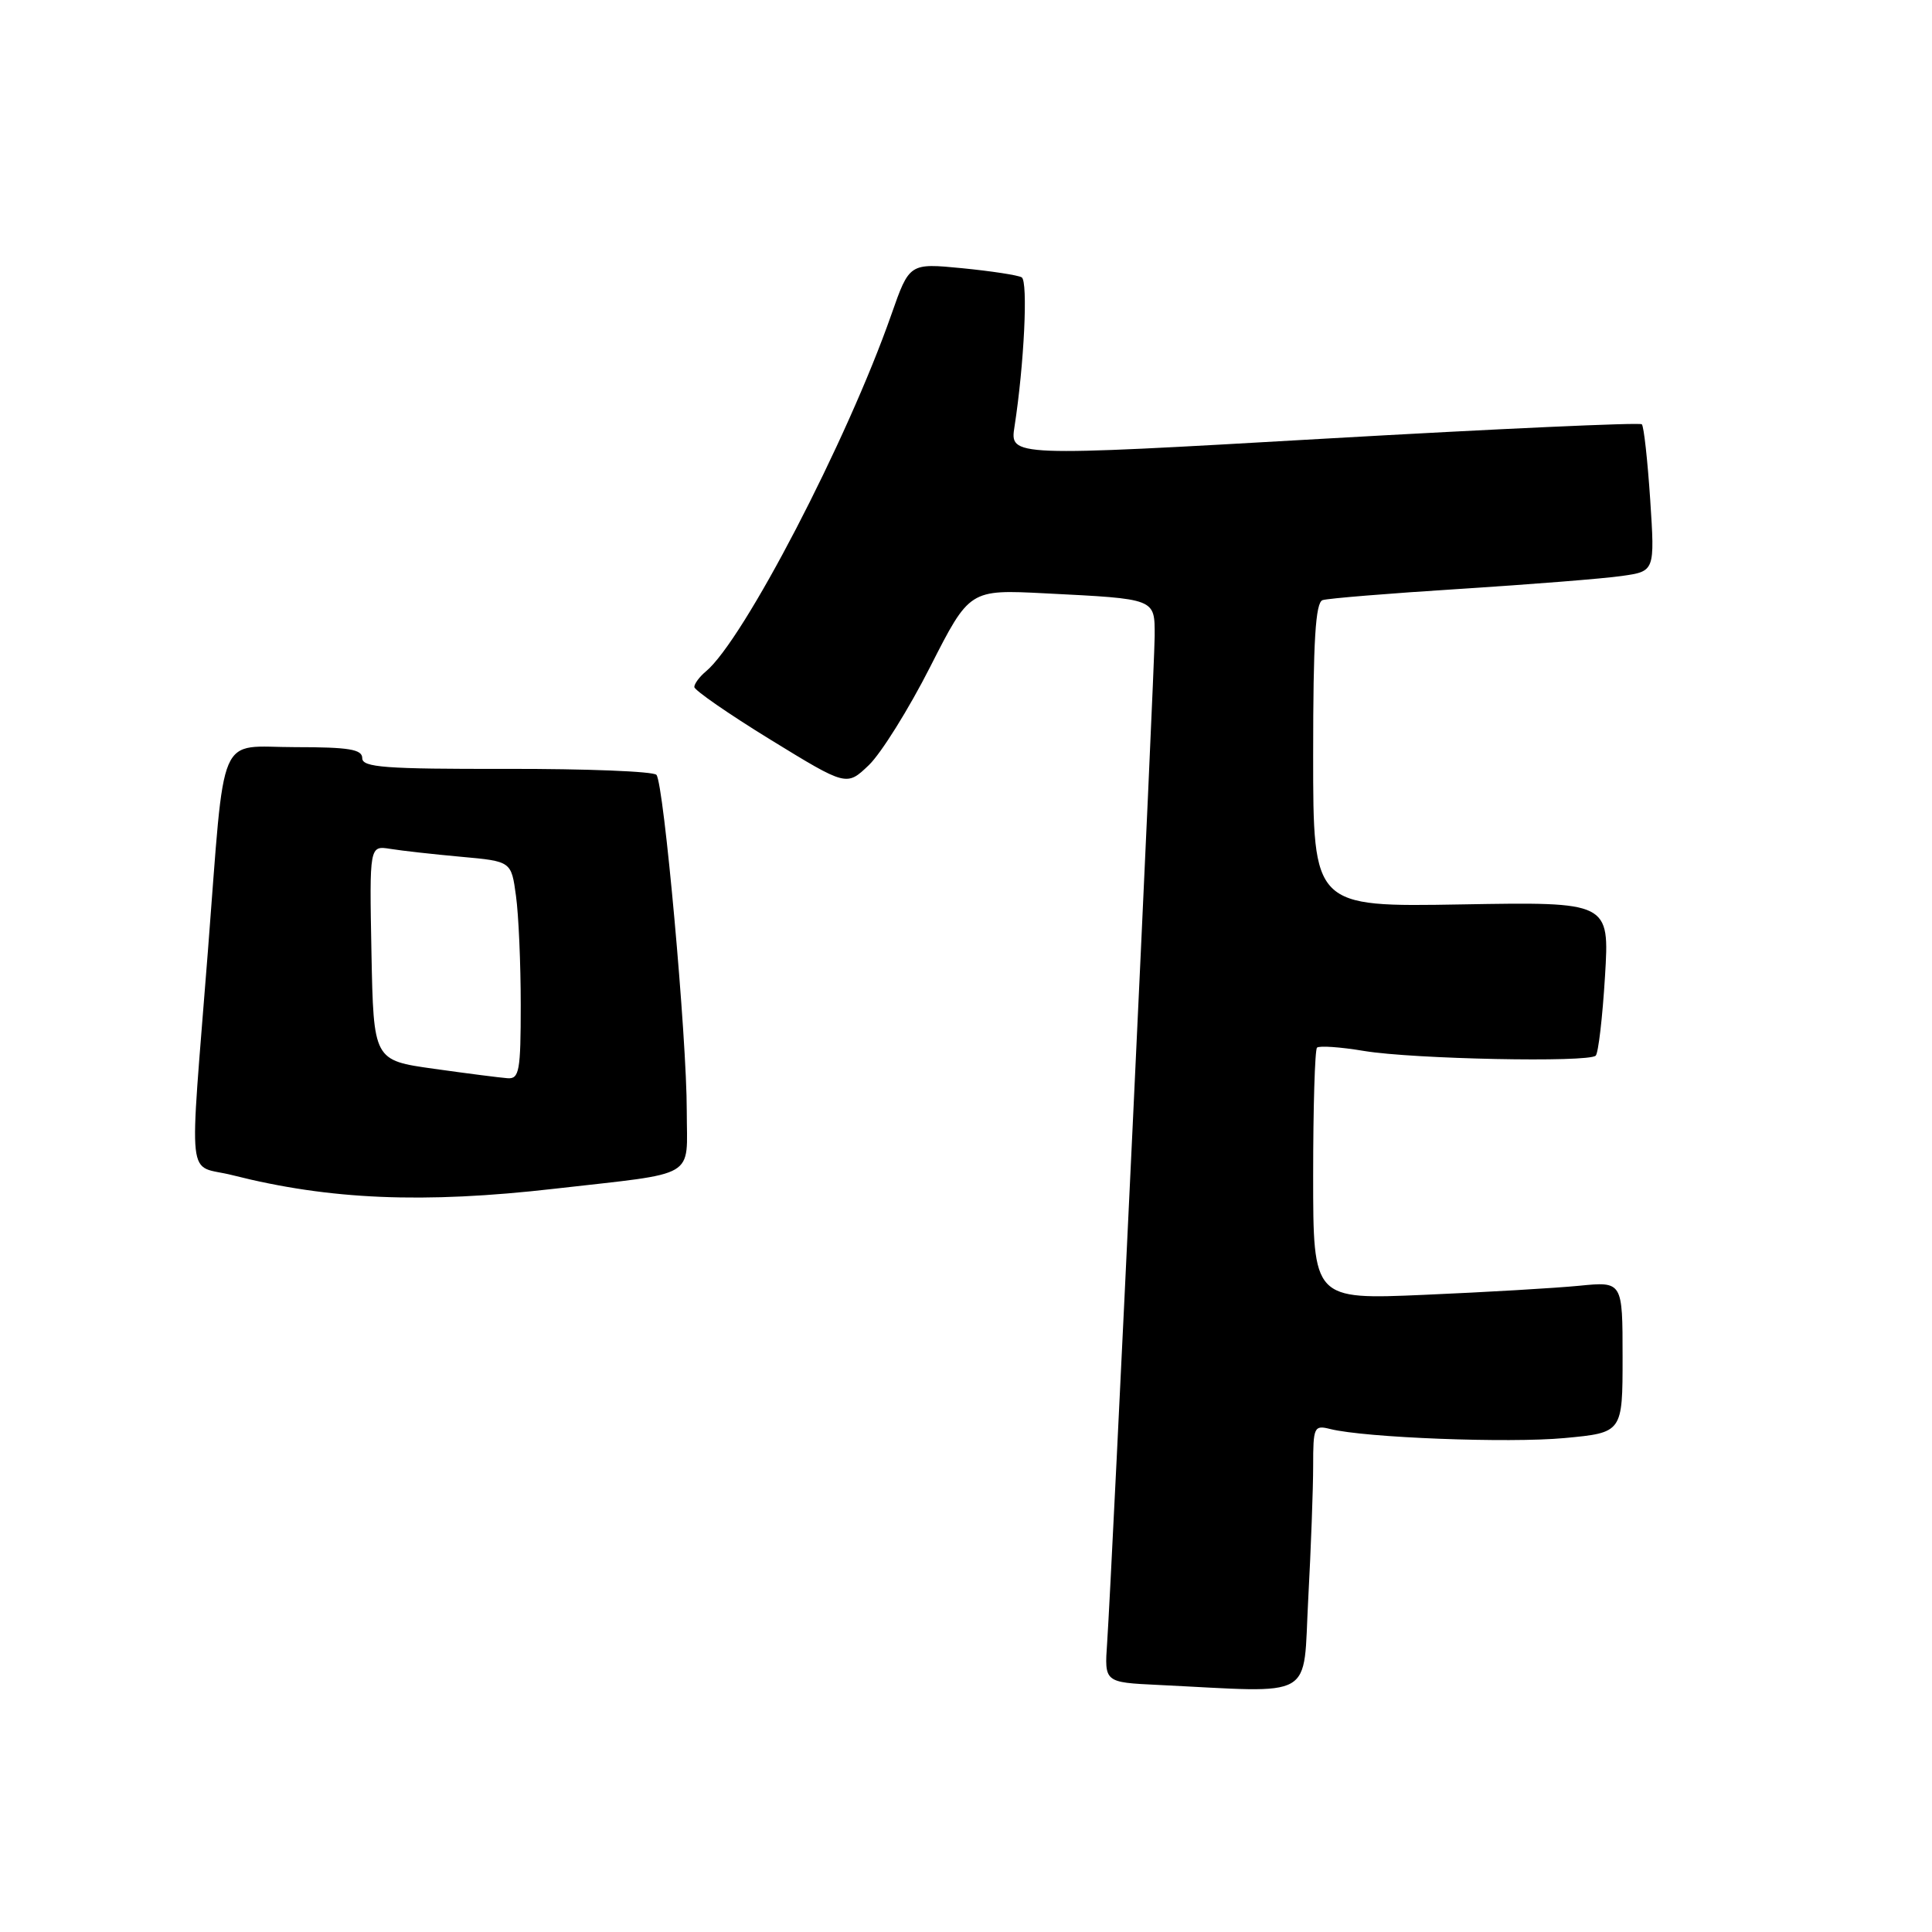 <?xml version="1.0" encoding="UTF-8" standalone="no"?>
<!DOCTYPE svg PUBLIC "-//W3C//DTD SVG 1.1//EN" "http://www.w3.org/Graphics/SVG/1.1/DTD/svg11.dtd" >
<svg xmlns="http://www.w3.org/2000/svg" xmlns:xlink="http://www.w3.org/1999/xlink" version="1.1" viewBox="0 0 256 256">
 <g >
 <path fill="currentColor"
d=" M 173.35 211.84 C 173.71 205.16 174.00 197.23 174.00 194.23 C 174.00 189.08 174.12 188.81 176.25 189.35 C 180.89 190.51 199.91 191.24 207.31 190.55 C 215.00 189.83 215.00 189.83 215.00 179.82 C 215.00 169.80 215.00 169.80 209.25 170.37 C 206.09 170.68 196.86 171.22 188.75 171.57 C 174.00 172.21 174.00 172.21 174.00 155.77 C 174.00 146.73 174.23 139.10 174.51 138.82 C 174.80 138.54 177.61 138.73 180.76 139.26 C 187.31 140.34 210.49 140.81 211.44 139.88 C 211.79 139.54 212.34 134.82 212.67 129.38 C 213.27 119.50 213.27 119.50 193.64 119.84 C 174.00 120.18 174.00 120.18 174.00 100.06 C 174.00 84.85 174.31 79.84 175.25 79.52 C 175.94 79.29 184.15 78.62 193.50 78.03 C 202.85 77.43 212.48 76.67 214.89 76.32 C 219.28 75.70 219.28 75.70 218.66 66.20 C 218.31 60.98 217.82 56.48 217.55 56.22 C 217.29 55.96 198.34 56.82 175.44 58.13 C 133.80 60.52 133.80 60.52 134.43 56.51 C 135.70 48.32 136.24 37.27 135.38 36.75 C 134.90 36.46 131.35 35.92 127.50 35.54 C 120.50 34.86 120.50 34.86 118.11 41.68 C 112.26 58.39 98.52 84.83 93.53 88.97 C 92.69 89.67 92.00 90.60 92.00 91.03 C 92.00 91.45 96.54 94.60 102.09 98.01 C 112.18 104.20 112.18 104.20 115.13 101.38 C 116.75 99.82 120.42 93.95 123.27 88.33 C 128.47 78.11 128.47 78.11 138.48 78.62 C 153.24 79.37 153.00 79.27 153.00 84.27 C 153.00 88.52 147.36 207.95 146.70 217.71 C 146.34 222.92 146.34 222.92 153.42 223.26 C 174.64 224.29 172.61 225.45 173.35 211.84 Z  M 73.51 157.51 C 92.69 155.32 91.00 156.31 91.00 147.23 C 91.01 137.51 87.96 103.78 86.98 102.67 C 86.57 102.21 77.64 101.86 67.12 101.88 C 51.02 101.91 48.00 101.68 48.00 100.46 C 48.00 99.29 46.23 99.00 39.13 99.00 C 28.66 99.00 29.87 96.18 27.55 126.00 C 25.06 157.93 24.65 154.15 30.81 155.72 C 43.66 158.98 56.09 159.51 73.51 157.51 Z  M 57.50 141.62 C 49.50 140.50 49.50 140.50 49.22 126.27 C 48.95 112.04 48.95 112.04 51.72 112.48 C 53.25 112.73 57.48 113.20 61.12 113.53 C 67.75 114.13 67.75 114.13 68.37 118.71 C 68.72 121.22 69.00 127.72 69.00 133.14 C 69.00 141.91 68.81 142.99 67.25 142.87 C 66.29 142.80 61.90 142.24 57.50 141.62 Z "/>
</g>
</svg>